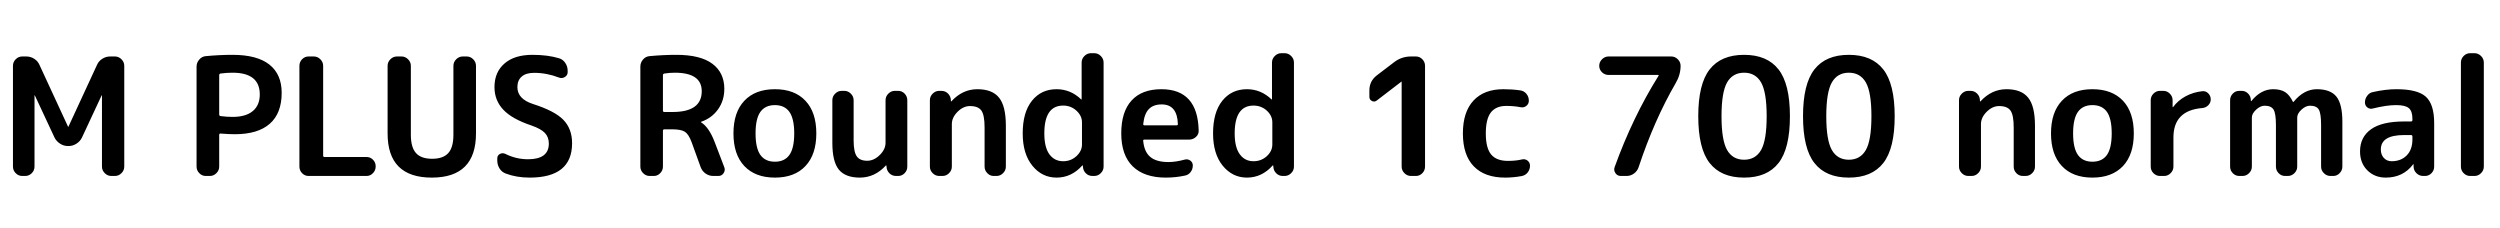 <svg xmlns="http://www.w3.org/2000/svg" xmlns:xlink="http://www.w3.org/1999/xlink" width="366.552" height="33.48"><path fill="black" d="M3.70 25.80L3.26 25.80Q2.71 25.80 2.30 25.39Q1.90 24.98 1.90 24.43L1.90 24.43L1.90 9.65Q1.90 9.10 2.30 8.69Q2.71 8.28 3.26 8.28L3.26 8.28L3.86 8.28Q4.49 8.28 5.02 8.62Q5.54 8.95 5.78 9.50L5.78 9.50L9.98 18.58Q9.98 18.60 10.01 18.60Q10.03 18.60 10.03 18.58L10.03 18.58L14.23 9.50Q14.47 8.95 15 8.62Q15.53 8.28 16.15 8.28L16.15 8.28L16.85 8.28Q17.40 8.28 17.81 8.69Q18.22 9.10 18.22 9.65L18.22 9.65L18.22 24.43Q18.22 24.98 17.81 25.39Q17.40 25.80 16.85 25.80L16.85 25.80L16.32 25.80Q15.77 25.80 15.36 25.39Q14.95 24.98 14.95 24.43L14.95 24.43L14.95 13.99Q14.95 13.97 14.93 13.97Q14.90 13.97 14.90 13.99L14.90 13.99L12.02 20.16Q11.76 20.71 11.22 21.06Q10.68 21.41 10.08 21.41L10.08 21.41L9.94 21.41Q9.34 21.41 8.80 21.06Q8.26 20.71 7.99 20.16L7.99 20.16L5.11 13.99Q5.11 13.97 5.09 13.97Q5.06 13.97 5.06 13.99L5.06 13.99L5.06 24.43Q5.06 24.98 4.66 25.39Q4.25 25.80 3.70 25.80L3.70 25.80ZM32.14 11.02L32.14 11.02L32.14 16.80Q32.14 16.97 32.33 17.02L32.33 17.02Q33.24 17.14 34.10 17.14L34.10 17.14Q36.05 17.14 37.07 16.28Q38.09 15.43 38.09 13.85L38.09 13.85Q38.09 10.66 34.10 10.66L34.10 10.66Q33.24 10.66 32.33 10.78L32.33 10.78Q32.14 10.82 32.14 11.02ZM30.77 25.80L30.17 25.80Q29.62 25.80 29.22 25.39Q28.82 24.98 28.82 24.43L28.82 24.43L28.82 9.77Q28.82 9.19 29.21 8.74Q29.59 8.28 30.17 8.23L30.17 8.23Q32.21 8.04 34.10 8.04L34.10 8.04Q37.70 8.04 39.50 9.47Q41.30 10.90 41.30 13.61L41.30 13.61Q41.30 16.61 39.56 18.14Q37.82 19.68 34.42 19.68L34.42 19.68Q33.62 19.68 32.33 19.58L32.33 19.58Q32.14 19.58 32.14 19.78L32.14 19.78L32.14 24.43Q32.14 24.98 31.73 25.39Q31.32 25.80 30.77 25.80L30.77 25.80ZM53.74 25.80L45.24 25.80Q44.69 25.80 44.29 25.39Q43.90 24.98 43.90 24.43L43.90 24.43L43.90 9.65Q43.90 9.10 44.29 8.69Q44.69 8.28 45.24 8.28L45.24 8.28L46.01 8.28Q46.56 8.28 46.97 8.69Q47.38 9.10 47.38 9.65L47.38 9.65L47.38 22.80Q47.38 23.02 47.57 23.02L47.57 23.02L53.74 23.02Q54.29 23.02 54.68 23.41Q55.08 23.81 55.08 24.36L55.08 24.36L55.08 24.43Q55.08 24.98 54.68 25.39Q54.29 25.80 53.74 25.80L53.74 25.80ZM69.79 19.56Q69.79 26.04 63.31 26.04Q56.83 26.04 56.83 19.56L56.83 19.56L56.83 9.65Q56.83 9.10 57.24 8.69Q57.65 8.28 58.20 8.28L58.20 8.28L58.87 8.28Q59.42 8.28 59.83 8.69Q60.24 9.10 60.24 9.65L60.24 9.65L60.24 19.75Q60.24 21.62 61.00 22.45Q61.75 23.28 63.36 23.28Q64.97 23.28 65.72 22.45Q66.48 21.62 66.48 19.75L66.48 19.75L66.48 9.65Q66.48 9.10 66.89 8.69Q67.30 8.28 67.85 8.28L67.85 8.28L68.42 8.28Q68.98 8.28 69.38 8.69Q69.79 9.10 69.79 9.65L69.79 9.65L69.79 19.56ZM77.95 18.41L77.95 18.41Q75.07 17.45 73.79 16.08Q72.50 14.71 72.50 12.77L72.50 12.77Q72.50 10.58 73.97 9.31Q75.43 8.04 78.07 8.04L78.07 8.04Q80.30 8.04 81.96 8.54L81.96 8.54Q82.54 8.71 82.88 9.23Q83.23 9.74 83.23 10.37L83.23 10.37L83.23 10.58Q83.23 11.04 82.82 11.29Q82.42 11.54 81.98 11.38L81.98 11.38Q80.18 10.68 78.31 10.68L78.31 10.68Q77.11 10.68 76.49 11.23Q75.86 11.78 75.86 12.77L75.86 12.77Q75.86 14.50 78.12 15.24L78.12 15.24Q81.36 16.27 82.62 17.59Q83.88 18.91 83.88 21L83.88 21Q83.88 26.04 77.66 26.04L77.66 26.04Q75.72 26.04 74.14 25.44L74.14 25.44Q73.56 25.22 73.24 24.70Q72.91 24.17 72.91 23.52L72.91 23.52L72.91 23.23Q72.91 22.78 73.30 22.57Q73.68 22.37 74.09 22.56L74.09 22.56Q75.67 23.35 77.42 23.35L77.42 23.35Q80.47 23.35 80.47 21.05L80.47 21.05Q80.47 20.11 79.90 19.50Q79.32 18.89 77.95 18.41ZM97.20 11.02L97.20 11.02L97.20 16.22Q97.20 16.42 97.42 16.42L97.42 16.42L98.62 16.42Q102.89 16.42 102.89 13.37L102.89 13.37Q102.89 10.66 98.93 10.66L98.93 10.66Q98.21 10.66 97.42 10.78L97.42 10.78Q97.20 10.82 97.20 11.02ZM95.86 25.80L95.26 25.80Q94.70 25.80 94.30 25.39Q93.89 24.98 93.89 24.43L93.89 24.43L93.89 9.77Q93.89 9.19 94.27 8.74Q94.66 8.28 95.23 8.23L95.23 8.23Q97.27 8.04 99.17 8.04L99.17 8.04Q102.70 8.04 104.45 9.35Q106.20 10.66 106.20 13.03L106.20 13.03Q106.20 14.74 105.28 16.03Q104.35 17.33 102.79 17.86L102.79 17.86Q102.77 17.86 102.77 17.88L102.77 17.88Q102.77 17.93 102.79 17.93L102.79 17.93Q103.94 18.65 104.76 20.76L104.76 20.76L106.20 24.53Q106.37 24.98 106.09 25.39Q105.82 25.80 105.34 25.80L105.34 25.80L104.59 25.80Q103.97 25.80 103.46 25.45Q102.96 25.10 102.74 24.53L102.74 24.53L101.40 20.83Q100.97 19.68 100.42 19.32Q99.86 18.96 98.52 18.96L98.52 18.96L97.42 18.96Q97.20 18.96 97.20 19.18L97.20 19.18L97.20 24.43Q97.20 24.98 96.80 25.39Q96.41 25.80 95.86 25.80L95.86 25.80ZM115.74 16.40Q115.03 15.41 113.62 15.41Q112.20 15.41 111.49 16.40Q110.78 17.40 110.78 19.56Q110.78 21.72 111.49 22.72Q112.20 23.71 113.62 23.71Q115.03 23.71 115.74 22.72Q116.45 21.72 116.45 19.56Q116.45 17.40 115.74 16.40ZM118.09 24.35Q116.50 26.04 113.62 26.04Q110.74 26.04 109.14 24.35Q107.54 22.66 107.54 19.56Q107.54 16.46 109.14 14.77Q110.74 13.08 113.62 13.08Q116.50 13.08 118.09 14.77Q119.69 16.46 119.69 19.56Q119.69 22.66 118.09 24.35ZM126.07 26.04L126.07 26.04Q123.96 26.04 123.00 24.88Q122.04 23.71 122.04 20.93L122.04 20.93L122.04 14.69Q122.04 14.14 122.45 13.73Q122.86 13.32 123.41 13.32L123.41 13.32L123.79 13.32Q124.34 13.32 124.75 13.73Q125.16 14.14 125.16 14.69L125.16 14.69L125.16 20.59Q125.16 22.27 125.62 22.92Q126.07 23.57 127.15 23.57L127.15 23.57Q128.14 23.57 128.99 22.73Q129.84 21.89 129.84 20.93L129.84 20.93L129.84 14.69Q129.84 14.14 130.25 13.73Q130.66 13.32 131.21 13.32L131.21 13.32L131.69 13.32Q132.24 13.32 132.64 13.73Q133.03 14.14 133.03 14.69L133.03 14.69L133.03 24.43Q133.03 24.98 132.64 25.39Q132.24 25.80 131.69 25.80L131.69 25.80L131.38 25.80Q130.80 25.80 130.40 25.40Q130.01 25.01 129.98 24.43L129.98 24.43L129.96 24.26Q129.96 24.24 129.94 24.24Q129.91 24.24 129.89 24.26L129.89 24.26Q128.26 26.04 126.07 26.04ZM138.19 25.80L137.71 25.80Q137.16 25.80 136.75 25.39Q136.34 24.98 136.34 24.43L136.34 24.43L136.34 14.69Q136.34 14.14 136.75 13.73Q137.16 13.32 137.71 13.32L137.71 13.32L138.02 13.32Q138.60 13.32 139.00 13.72Q139.39 14.11 139.42 14.69L139.42 14.69L139.42 14.86Q139.42 14.88 139.44 14.88Q139.46 14.88 139.49 14.86L139.49 14.86Q141.12 13.08 143.30 13.08Q145.49 13.08 146.48 14.32Q147.48 15.55 147.48 18.43L147.48 18.43L147.48 24.43Q147.48 24.98 147.07 25.39Q146.66 25.80 146.11 25.80L146.11 25.80L145.70 25.80Q145.15 25.80 144.76 25.39Q144.36 24.98 144.36 24.43L144.36 24.43L144.36 18.67Q144.36 16.87 143.89 16.21Q143.42 15.55 142.22 15.55L142.22 15.55Q141.24 15.55 140.40 16.39Q139.56 17.23 139.56 18.19L139.56 18.19L139.56 24.43Q139.56 24.98 139.15 25.39Q138.74 25.80 138.19 25.80L138.19 25.80ZM155.88 15.48L155.88 15.48Q153.12 15.48 153.12 19.56L153.12 19.56Q153.12 21.60 153.86 22.62Q154.61 23.64 155.88 23.64L155.88 23.64Q157.01 23.64 157.82 22.90Q158.64 22.15 158.64 21.19L158.64 21.19L158.64 17.93Q158.64 16.97 157.82 16.22Q157.01 15.48 155.88 15.48ZM154.92 26.04L154.92 26.04Q152.78 26.04 151.37 24.30Q149.95 22.56 149.95 19.56L149.95 19.56Q149.95 16.46 151.31 14.77Q152.66 13.08 154.92 13.08L154.92 13.08Q156.96 13.08 158.52 14.57L158.52 14.57Q158.54 14.59 158.57 14.59Q158.59 14.59 158.59 14.57L158.59 14.57L158.59 9.17Q158.59 8.62 159 8.21Q159.41 7.80 159.96 7.80L159.96 7.80L160.44 7.80Q160.99 7.80 161.40 8.21Q161.81 8.62 161.81 9.17L161.81 9.17L161.81 24.43Q161.81 24.98 161.40 25.39Q160.99 25.80 160.44 25.80L160.44 25.80L160.18 25.80Q159.60 25.80 159.20 25.40Q158.81 25.01 158.78 24.43L158.78 24.43L158.76 24.26Q158.76 24.24 158.74 24.24Q158.71 24.24 158.69 24.26L158.69 24.26Q157.10 26.04 154.92 26.04ZM170.33 15.31L170.33 15.31Q169.10 15.31 168.44 16.00Q167.78 16.68 167.62 18.19L167.62 18.19Q167.62 18.38 167.81 18.38L167.81 18.38L172.51 18.38Q172.70 18.38 172.70 18.19L172.70 18.19Q172.61 15.31 170.33 15.31ZM170.93 26.04L170.93 26.04Q167.78 26.04 166.09 24.40Q164.40 22.75 164.40 19.56L164.40 19.56Q164.40 16.39 165.91 14.74Q167.42 13.08 170.28 13.08L170.28 13.08Q175.61 13.08 175.75 19.13L175.75 19.13Q175.78 19.70 175.34 20.09Q174.91 20.47 174.34 20.47L174.34 20.47L167.78 20.47Q167.57 20.47 167.62 20.69L167.62 20.69Q167.78 22.30 168.68 23.03Q169.58 23.76 171.31 23.76L171.31 23.76Q172.39 23.76 173.71 23.40L173.71 23.40Q174.14 23.28 174.52 23.54Q174.89 23.81 174.89 24.26L174.89 24.26Q174.89 24.82 174.56 25.24Q174.24 25.66 173.71 25.75L173.71 25.75Q172.37 26.04 170.93 26.04ZM183.79 15.48L183.79 15.48Q181.03 15.48 181.03 19.56L181.03 19.56Q181.03 21.60 181.78 22.62Q182.52 23.64 183.79 23.64L183.79 23.64Q184.92 23.64 185.74 22.90Q186.55 22.15 186.55 21.19L186.55 21.19L186.55 17.93Q186.55 16.97 185.74 16.22Q184.92 15.48 183.79 15.48ZM182.83 26.04L182.83 26.04Q180.70 26.04 179.28 24.30Q177.86 22.56 177.86 19.56L177.86 19.56Q177.86 16.46 179.22 14.77Q180.58 13.08 182.83 13.08L182.83 13.08Q184.87 13.08 186.43 14.57L186.43 14.57Q186.46 14.59 186.48 14.59Q186.50 14.59 186.50 14.57L186.50 14.57L186.50 9.17Q186.50 8.62 186.91 8.21Q187.32 7.80 187.87 7.80L187.87 7.80L188.35 7.80Q188.90 7.80 189.31 8.21Q189.72 8.62 189.72 9.17L189.72 9.17L189.72 24.43Q189.72 24.98 189.31 25.39Q188.90 25.80 188.35 25.80L188.35 25.80L188.09 25.80Q187.51 25.80 187.12 25.40Q186.72 25.01 186.70 24.43L186.70 24.43L186.67 24.26Q186.67 24.24 186.65 24.24Q186.62 24.24 186.60 24.26L186.60 24.26Q185.02 26.04 182.83 26.04ZM205.46 11.98L201.86 14.74Q201.53 15 201.16 14.81Q200.78 14.62 200.78 14.21L200.78 14.21L200.78 13.25Q200.78 11.90 201.86 11.06L201.86 11.06L204.43 9.10Q205.51 8.28 206.88 8.28L206.88 8.28L207.60 8.28Q208.15 8.28 208.55 8.69Q208.94 9.10 208.94 9.65L208.94 9.65L208.94 24.43Q208.94 24.98 208.55 25.39Q208.15 25.80 207.60 25.80L207.60 25.80L206.88 25.80Q206.33 25.80 205.92 25.39Q205.51 24.98 205.51 24.43L205.51 24.43L205.51 11.98L205.49 11.95L205.46 11.98ZM220.68 26.04L220.68 26.04Q217.70 26.04 216.10 24.40Q214.49 22.75 214.49 19.56L214.49 19.56Q214.49 16.42 216.04 14.75Q217.58 13.08 220.44 13.08L220.44 13.08Q221.71 13.08 222.89 13.25L222.89 13.25Q223.44 13.32 223.80 13.75Q224.16 14.18 224.16 14.76L224.16 14.76Q224.16 15.24 223.79 15.53Q223.42 15.82 222.94 15.72L222.94 15.72Q222.00 15.53 220.85 15.53L220.85 15.53Q219.34 15.53 218.59 16.49Q217.85 17.45 217.85 19.56L217.85 19.56Q217.85 21.72 218.64 22.66Q219.43 23.59 221.09 23.59L221.09 23.59Q222.26 23.59 223.13 23.38L223.13 23.38Q223.58 23.26 223.96 23.54Q224.33 23.83 224.33 24.29L224.33 24.29Q224.33 24.86 223.98 25.30Q223.63 25.73 223.08 25.82L223.08 25.82Q221.86 26.04 220.68 26.04ZM243.17 10.99L235.85 10.99Q235.30 10.99 234.89 10.60Q234.48 10.20 234.48 9.65Q234.48 9.10 234.89 8.69Q235.30 8.28 235.85 8.28L235.85 8.28L245.04 8.28Q245.59 8.28 246.00 8.69Q246.41 9.10 246.41 9.65L246.41 9.65Q246.41 10.97 245.69 12.19L245.69 12.19Q242.52 17.66 240.26 24.50L240.26 24.50Q240.07 25.08 239.58 25.44Q239.09 25.80 238.49 25.80L238.49 25.80L237.65 25.80Q237.14 25.80 236.86 25.39Q236.57 24.98 236.74 24.50L236.74 24.50Q239.38 17.18 243.19 11.09L243.19 11.09L243.19 11.04Q243.19 10.99 243.17 10.99L243.17 10.99ZM258.22 12.10Q257.40 10.66 255.72 10.66Q254.04 10.66 253.22 12.10Q252.41 13.54 252.41 17.04Q252.41 20.54 253.22 21.98Q254.04 23.42 255.72 23.42Q257.40 23.42 258.22 21.98Q259.03 20.54 259.03 17.04Q259.03 13.54 258.22 12.10ZM260.77 23.90Q259.10 26.04 255.72 26.04Q252.34 26.04 250.67 23.90Q249.00 21.77 249.00 17.04Q249.00 12.31 250.67 10.18Q252.34 8.04 255.72 8.04Q259.10 8.04 260.77 10.18Q262.44 12.31 262.44 17.04Q262.44 21.77 260.77 23.90ZM273.58 12.10Q272.76 10.66 271.08 10.66Q269.40 10.66 268.58 12.10Q267.77 13.54 267.77 17.04Q267.77 20.54 268.58 21.98Q269.40 23.42 271.08 23.42Q272.76 23.42 273.58 21.98Q274.39 20.54 274.39 17.04Q274.39 13.54 273.58 12.10ZM276.13 23.90Q274.46 26.04 271.08 26.04Q267.70 26.04 266.03 23.90Q264.36 21.77 264.36 17.04Q264.36 12.31 266.03 10.18Q267.70 8.04 271.08 8.04Q274.46 8.04 276.13 10.18Q277.80 12.31 277.80 17.04Q277.80 21.77 276.13 23.90ZM289.08 25.80L288.60 25.80Q288.05 25.80 287.64 25.39Q287.23 24.98 287.23 24.43L287.23 24.43L287.23 14.69Q287.23 14.14 287.64 13.73Q288.05 13.32 288.60 13.32L288.60 13.32L288.91 13.32Q289.49 13.32 289.88 13.72Q290.28 14.11 290.30 14.69L290.30 14.69L290.30 14.86Q290.30 14.88 290.33 14.88Q290.35 14.88 290.38 14.86L290.38 14.86Q292.01 13.08 294.19 13.08Q296.38 13.08 297.37 14.32Q298.37 15.55 298.37 18.43L298.37 18.43L298.37 24.43Q298.37 24.98 297.96 25.39Q297.55 25.80 297 25.80L297 25.80L296.59 25.80Q296.04 25.80 295.64 25.39Q295.25 24.98 295.25 24.43L295.25 24.43L295.25 18.67Q295.25 16.87 294.78 16.21Q294.31 15.55 293.11 15.55L293.11 15.55Q292.13 15.55 291.29 16.39Q290.45 17.23 290.45 18.19L290.45 18.19L290.45 24.43Q290.45 24.98 290.04 25.39Q289.63 25.80 289.08 25.80L289.08 25.80ZM308.92 16.40Q308.21 15.41 306.79 15.41Q305.38 15.41 304.67 16.40Q303.96 17.40 303.96 19.56Q303.96 21.72 304.67 22.72Q305.38 23.71 306.79 23.71Q308.21 23.71 308.92 22.72Q309.62 21.72 309.62 19.56Q309.62 17.40 308.92 16.40ZM311.27 24.35Q309.67 26.04 306.79 26.04Q303.91 26.04 302.32 24.35Q300.72 22.66 300.72 19.56Q300.72 16.46 302.32 14.77Q303.91 13.08 306.79 13.08Q309.67 13.08 311.27 14.77Q312.86 16.46 312.86 19.56Q312.86 22.66 311.27 24.35ZM317.30 25.80L316.70 25.80Q316.15 25.80 315.74 25.39Q315.34 24.98 315.34 24.43L315.34 24.43L315.34 14.69Q315.34 14.14 315.74 13.73Q316.15 13.32 316.70 13.32L316.70 13.32L317.18 13.32Q317.74 13.32 318.14 13.73Q318.55 14.14 318.55 14.69L318.55 14.69L318.55 15.70Q318.55 15.72 318.58 15.72L318.58 15.72Q318.62 15.72 318.62 15.70L318.62 15.70Q319.32 14.74 320.45 14.12Q321.58 13.51 322.92 13.37L322.92 13.37Q323.42 13.32 323.78 13.69Q324.14 14.06 324.14 14.57Q324.14 15.07 323.78 15.43Q323.42 15.79 322.92 15.84L322.92 15.84Q318.67 16.18 318.67 20.16L318.67 20.16L318.67 24.43Q318.67 24.98 318.26 25.39Q317.86 25.80 317.30 25.80L317.30 25.80ZM328.80 25.80L328.32 25.80Q327.77 25.80 327.37 25.39Q326.98 24.98 326.98 24.43L326.98 24.43L326.98 14.69Q326.98 14.14 327.37 13.73Q327.77 13.32 328.32 13.32L328.32 13.32L328.66 13.32Q329.21 13.32 329.60 13.70Q330 14.09 330.02 14.64L330.02 14.64L330.02 14.81Q330.02 14.83 330.05 14.83L330.05 14.83Q330.10 14.83 330.10 14.81L330.10 14.81Q331.51 13.08 333.29 13.08L333.29 13.08Q334.37 13.08 335.03 13.49Q335.69 13.90 336.19 14.93L336.19 14.93Q336.19 14.95 336.24 14.95L336.24 14.95Q336.26 14.95 336.29 14.93L336.29 14.93Q337.80 13.08 339.70 13.08L339.70 13.08Q341.69 13.08 342.56 14.16Q343.44 15.24 343.44 17.88L343.44 17.88L343.44 24.43Q343.44 24.98 343.04 25.39Q342.65 25.80 342.10 25.80L342.10 25.80L341.69 25.80Q341.14 25.80 340.73 25.39Q340.32 24.98 340.32 24.43L340.32 24.43L340.32 18.36Q340.32 16.61 339.98 16.06Q339.65 15.50 338.69 15.50L338.69 15.50Q338.06 15.50 337.44 16.08Q336.82 16.66 336.82 17.23L336.82 17.23L336.82 24.43Q336.82 24.98 336.41 25.39Q336 25.80 335.45 25.80L335.45 25.80L335.04 25.80Q334.49 25.80 334.09 25.39Q333.70 24.98 333.70 24.43L333.70 24.43L333.70 18.36Q333.70 16.63 333.35 16.07Q333 15.50 332.04 15.50L332.04 15.50Q331.42 15.50 330.79 16.08Q330.17 16.66 330.17 17.23L330.17 17.23L330.17 24.43Q330.17 24.98 329.76 25.39Q329.35 25.80 328.80 25.80L328.80 25.80ZM353.50 19.80L352.51 19.80Q349.08 19.80 349.08 21.91L349.08 21.91Q349.08 22.68 349.52 23.16Q349.97 23.64 350.66 23.64L350.66 23.64Q352.03 23.64 352.87 22.79Q353.71 21.94 353.71 20.45L353.71 20.45L353.71 20.02Q353.71 19.80 353.50 19.80L353.50 19.80ZM349.80 26.04L349.80 26.04Q348.17 26.04 347.10 24.97Q346.03 23.90 346.03 22.20L346.03 22.20Q346.03 20.11 347.63 18.96Q349.22 17.81 352.51 17.81L352.51 17.81L353.50 17.81Q353.71 17.81 353.71 17.59L353.71 17.59L353.71 17.40Q353.71 16.30 353.18 15.85Q352.66 15.41 351.31 15.41L351.31 15.41Q349.92 15.41 347.90 15.91L347.90 15.91Q347.47 16.03 347.11 15.76Q346.75 15.48 346.75 15.02L346.75 15.02Q346.75 14.47 347.09 14.03Q347.42 13.58 347.95 13.49L347.95 13.49Q349.78 13.08 351.38 13.08L351.38 13.08Q354.46 13.08 355.68 14.18Q356.90 15.29 356.90 18.05L356.90 18.05L356.90 24.43Q356.90 24.98 356.51 25.39Q356.11 25.80 355.56 25.80L355.56 25.80L355.30 25.80Q354.72 25.80 354.31 25.40Q353.90 25.01 353.88 24.43L353.88 24.43L353.88 24.10Q353.88 24.07 353.86 24.07L353.86 24.07Q353.81 24.07 353.81 24.10L353.81 24.10Q352.34 26.04 349.80 26.04ZM362.81 25.80L362.18 25.80Q361.63 25.80 361.22 25.39Q360.82 24.98 360.82 24.43L360.82 24.43L360.82 9.17Q360.82 8.62 361.22 8.21Q361.63 7.80 362.18 7.80L362.18 7.80L362.81 7.80Q363.36 7.80 363.77 8.21Q364.18 8.62 364.18 9.17L364.18 9.17L364.18 24.43Q364.18 24.98 363.77 25.39Q363.36 25.80 362.81 25.80L362.81 25.80Z"/></svg>